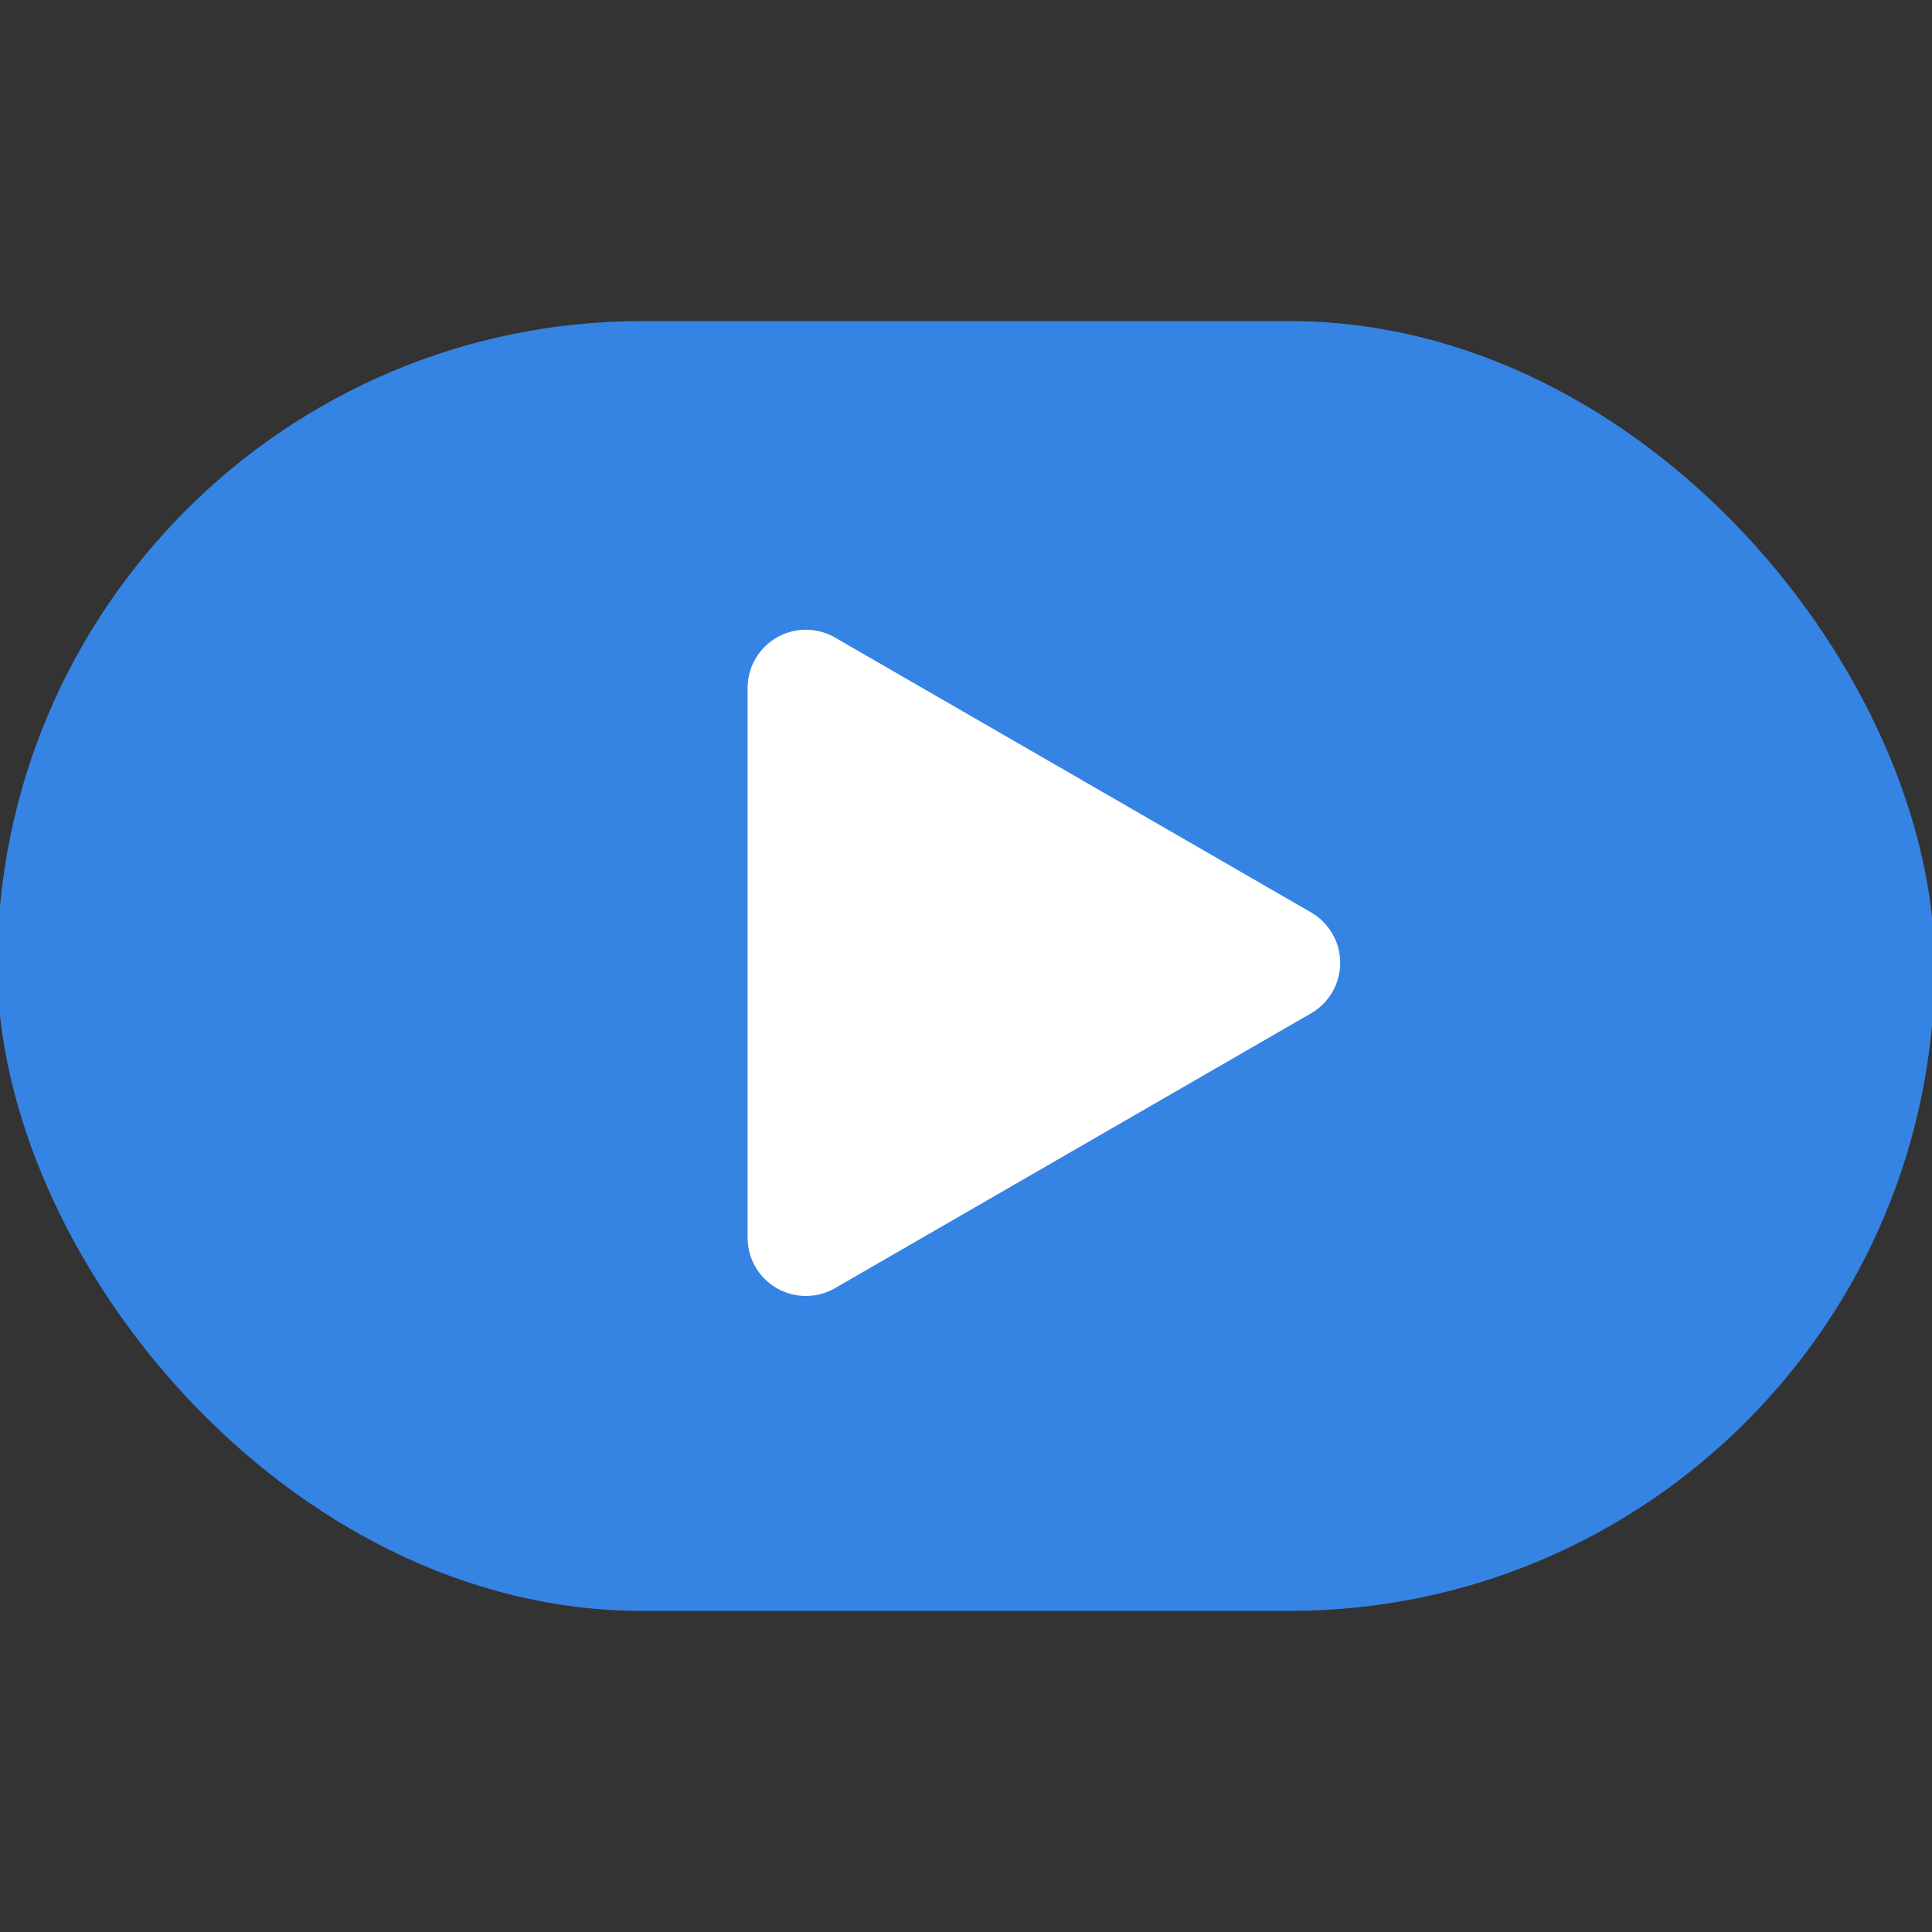 <?xml version="1.0" encoding="UTF-8" standalone="no"?>
<svg
   width="120"
   height="120"
   viewBox="0 0 120 120"
   version="1.1"
   id="svg1"
   xmlns="http://www.w3.org/2000/svg"
   xmlns:svg="http://www.w3.org/2000/svg">
  <rect x="0" y="0" width="120" height="120" fill="#333333" stroke="none"/>
  <defs
     id="defs1" />
  <g
     id="layer1">
    <rect
       style="fill:#3584e4;stroke-width:0.535;-inkscape-stroke:none;paint-order:markers fill stroke"
       id="rect1"
       width="120.337"
       height="80.112"
       x="-0.169"
       y="19.944"
       ry="40.056" />
    <path
       style="fill:#ffffff;stroke-width:0.278;paint-order:markers fill stroke"
       d="M 81.43,62.94 51.865,80.009 A 3.62,3.62 0 0 1 46.435,76.874 V 42.735 a 3.62,3.62 0 0 1 5.43,-3.135 l 29.566,17.07 a 3.62,3.62 0 0 1 0,6.27 z"
       id="path2" />
  </g>
</svg>
